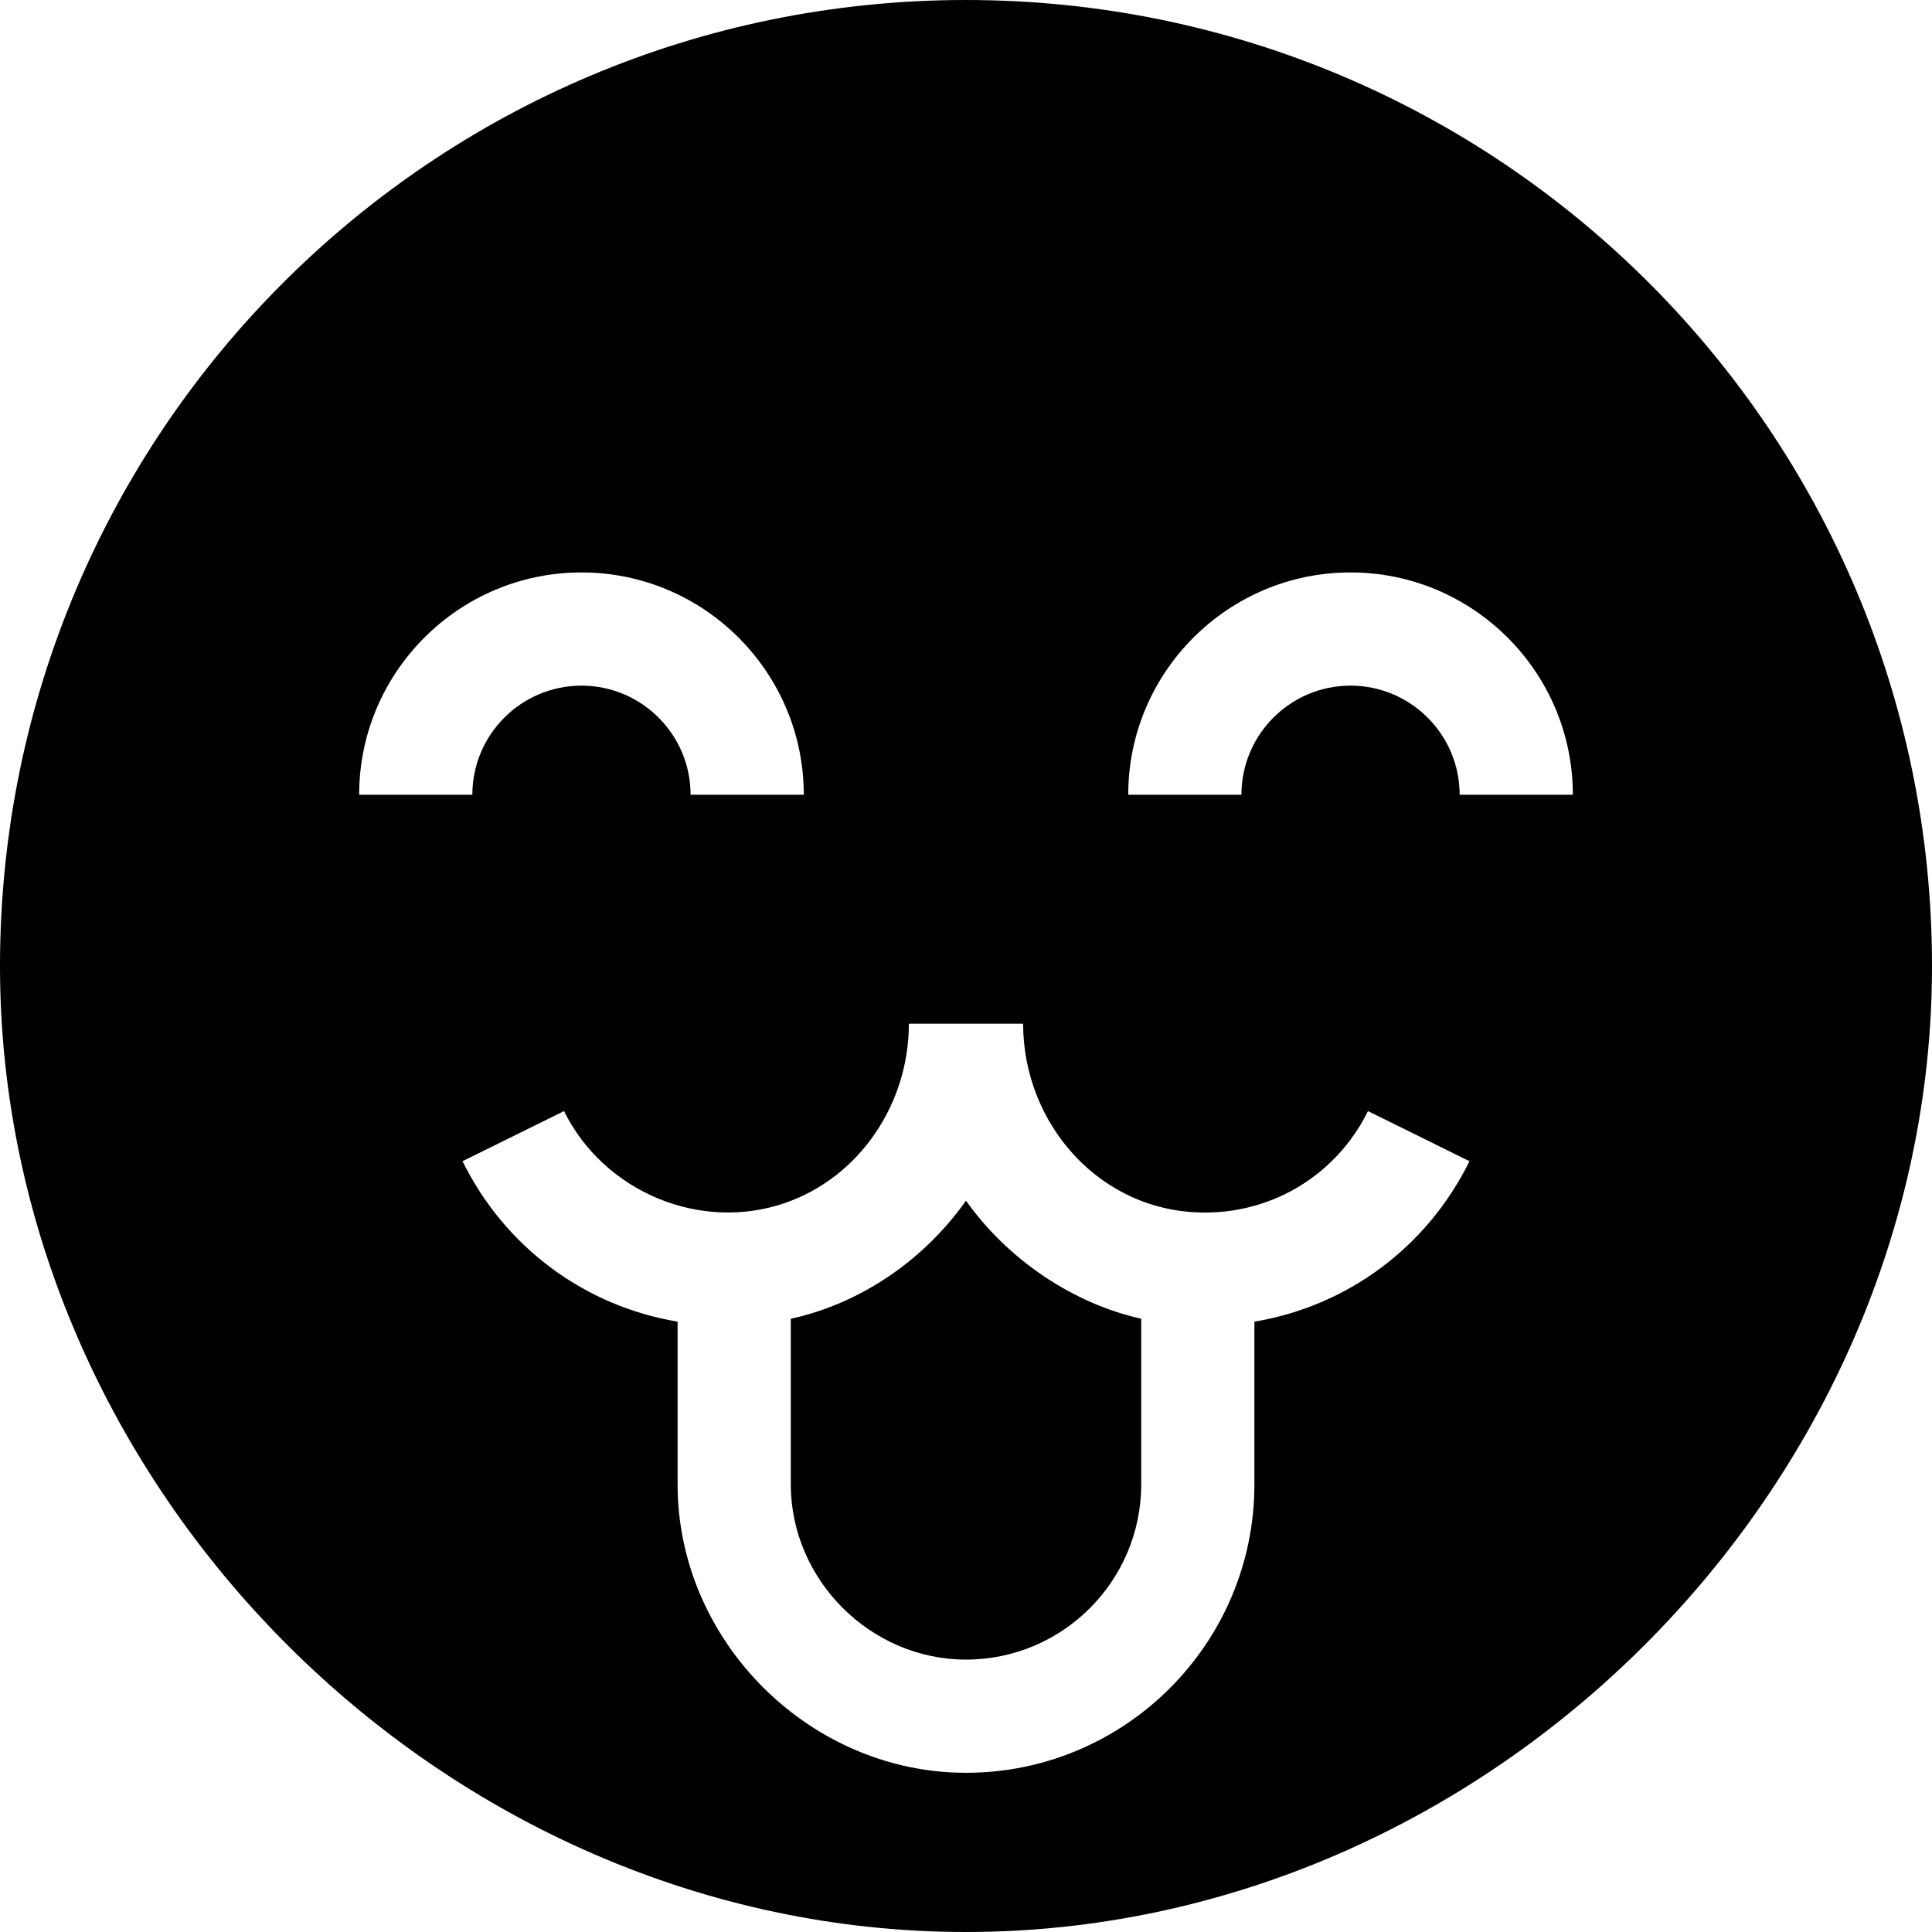 <svg id="Capa_1" enable-background="new 0 0 512 512" height="512" viewBox="0 0 512 512" width="512" xmlns="http://www.w3.org/2000/svg"><g><path d="m256 0c-141.38 0-256 114.62-256 256 0 138.326 117.571 256 256 256 138.414 0 256-117.659 256-256 0-141.38-114.62-256-256-256zm-101.9 151.7c32.48 0 58.91 26.43 58.91 58.92h-30c0-15.95-12.97-28.92-28.91-28.92-15.95 0-28.92 12.97-28.92 28.92h-30c0-32.49 26.43-58.92 58.92-58.92zm178.33 198.55v43.13c0 42.14-34.29 76.43-76.43 76.43-41.463 0-76.43-34.882-76.43-76.43v-43.13c-24.55-4.1-45.7-19.62-57-42.52l26.9-13.28c10.552 21.375 36.087 32.17 58.68 24.31 19.55-6.79 32.71-26.12 32.71-47.47h30.28c0 26.59 20.42 50.05 48.16 50.05 18.48 0 35.04-10.3 43.23-26.89l26.9 13.28c-11.3 22.9-32.45 38.42-57 42.52zm54.39-139.63c0-15.95-12.97-28.92-28.92-28.92-15.94 0-28.91 12.97-28.91 28.92h-30c0-32.49 26.43-58.92 58.91-58.92 32.49 0 58.92 26.43 58.92 58.92z"/><path d="m302.43 349.48v43.9c0 25.6-20.83 46.43-46.43 46.43-25.334 0-46.43-21.147-46.43-46.43v-43.9c18.737-4.09 35.393-15.691 46.43-31.29 10.843 15.325 28.046 27.189 46.43 31.29z"/></g></svg>
